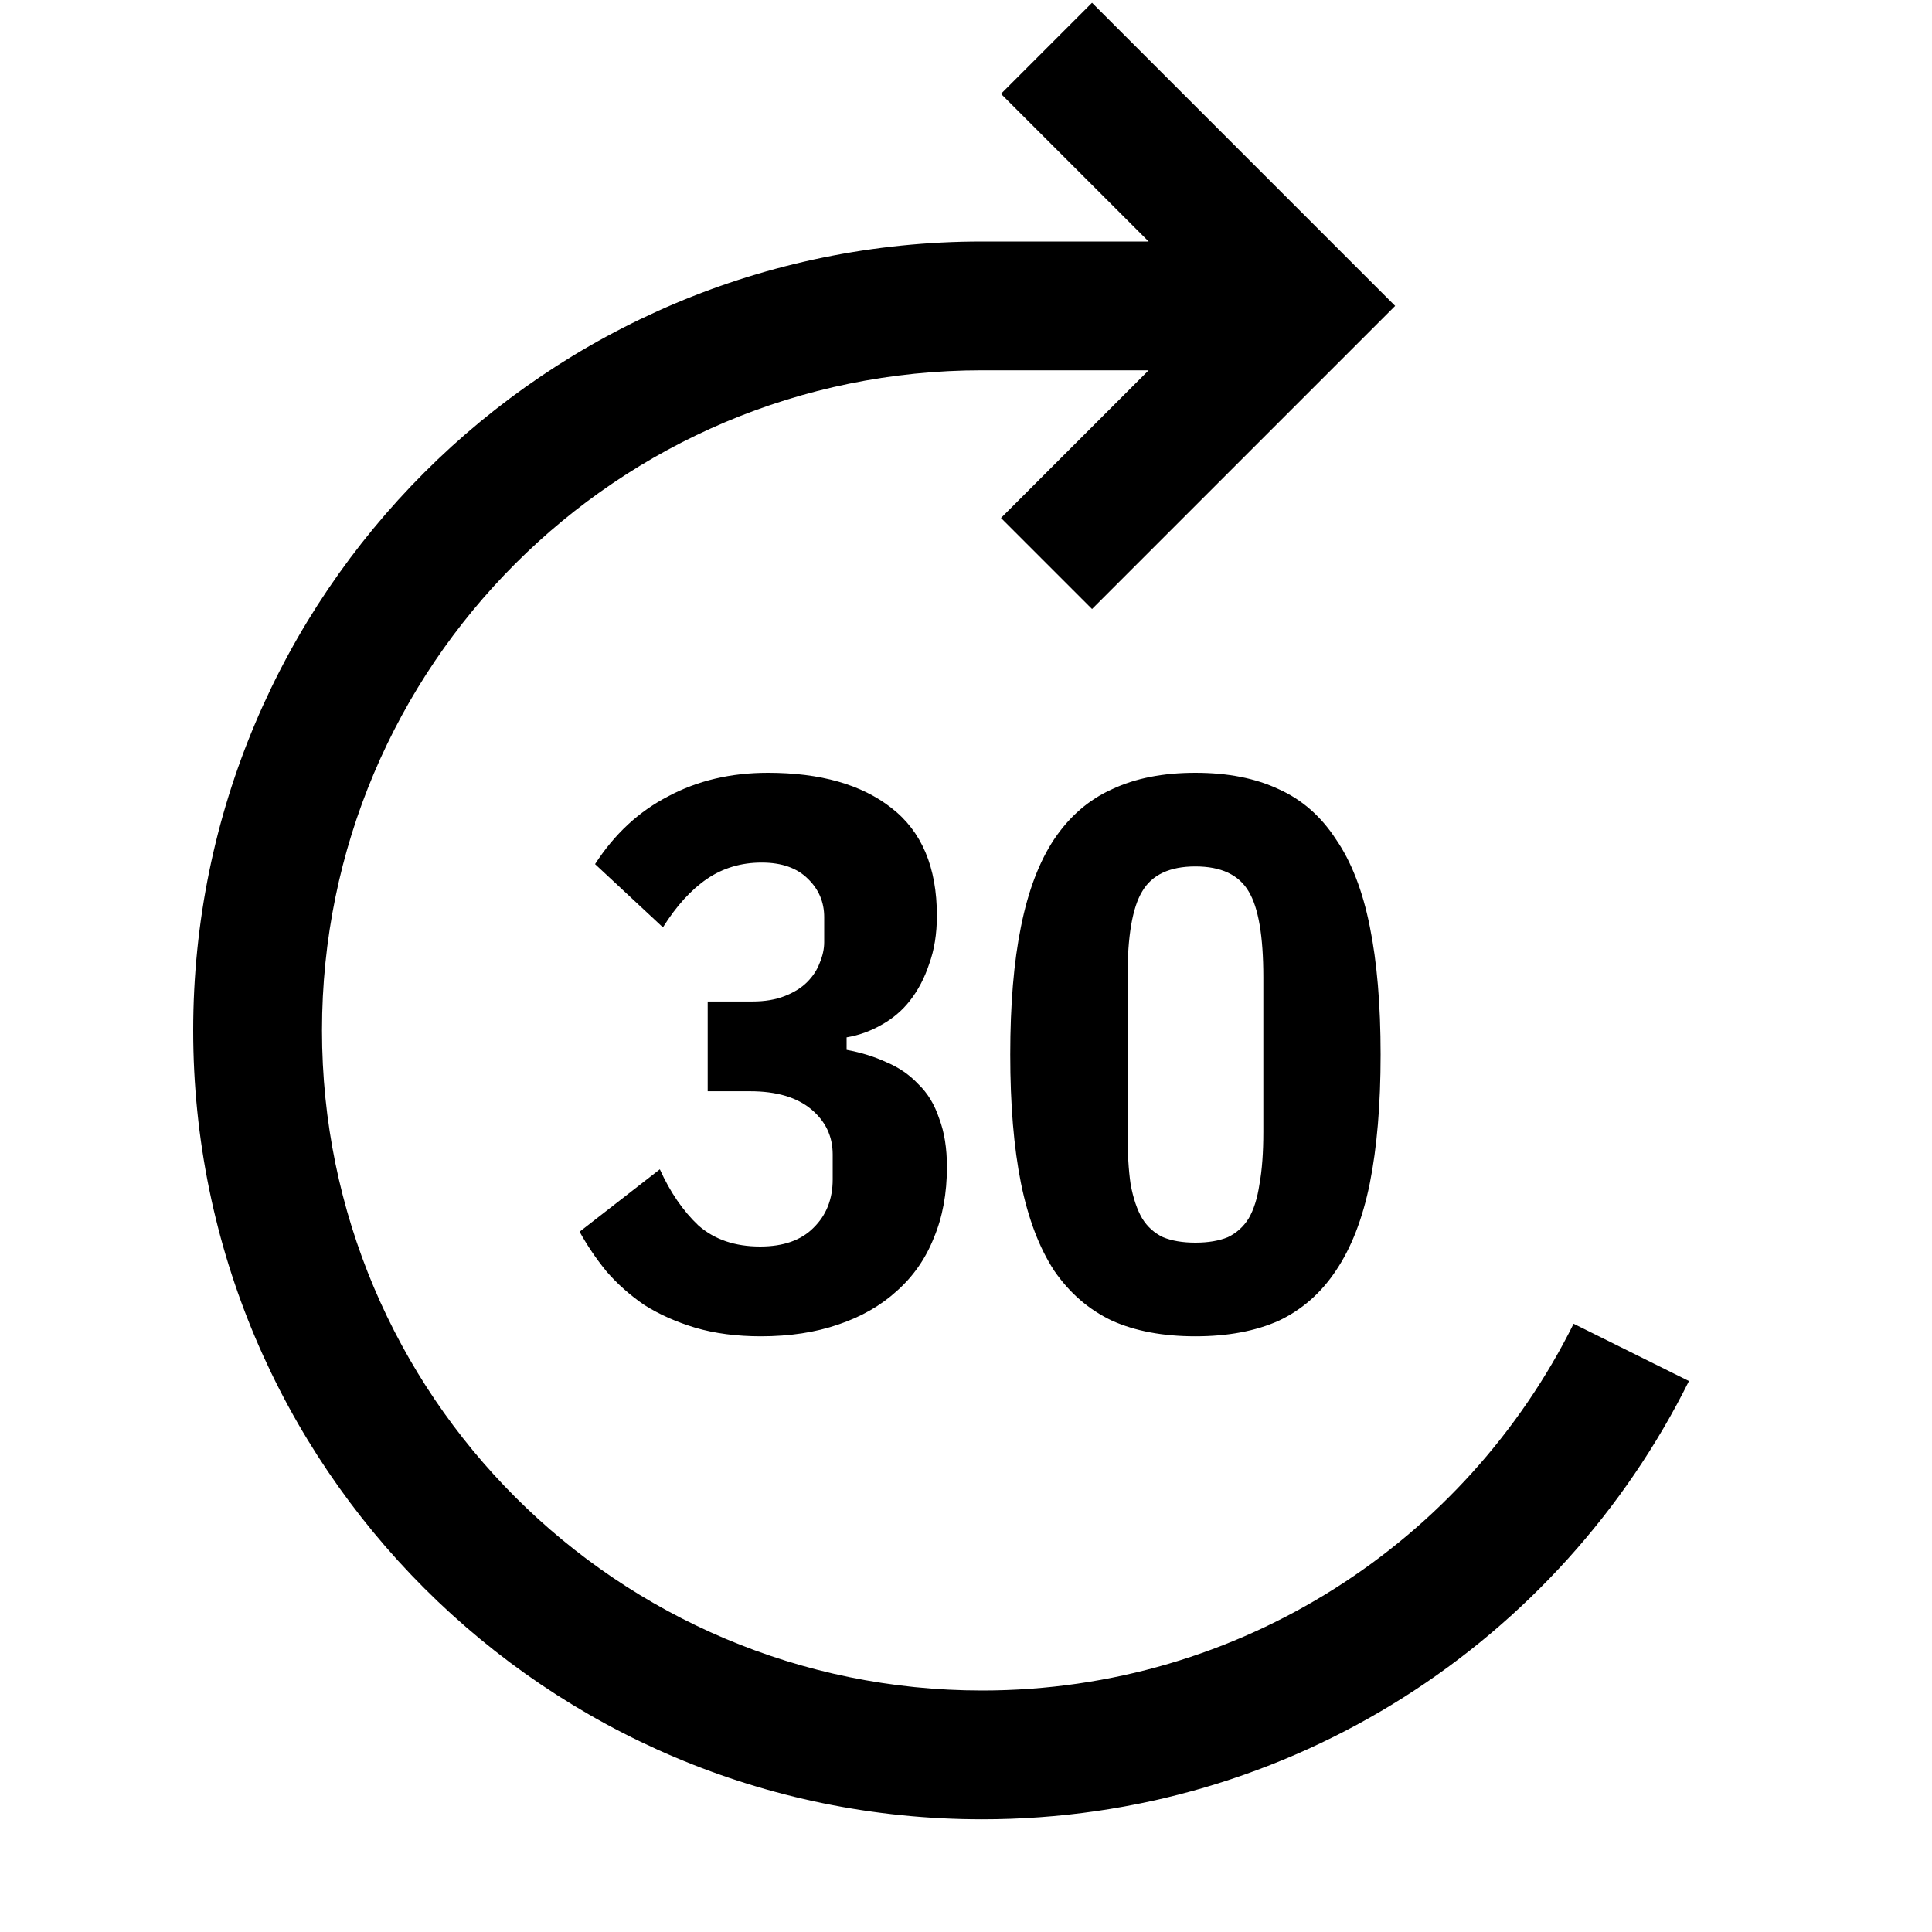 <svg width="30" height="30" viewBox="0 0 30 30" xmlns="http://www.w3.org/2000/svg">
<path fill-rule="evenodd" clip-rule="evenodd" d="M20.957 4.043L16.957 0.043L15.543 1.457L17.836 3.75H15.25C8.485 3.75 3 9.235 3 16C3 22.765 8.485 28.25 15.25 28.25C20.061 28.25 24.223 25.476 26.226 21.445L24.435 20.555C22.757 23.932 19.273 26.25 15.25 26.25C9.589 26.25 5 21.661 5 16C5 10.339 9.589 5.75 15.25 5.75H17.836L15.543 8.043L16.957 9.457L20.957 5.457L21.664 4.75L20.957 4.043ZM12.187 15.466C12.043 15.523 11.876 15.551 11.684 15.551H10.989V16.945H11.648C12.056 16.945 12.371 17.038 12.595 17.223C12.818 17.409 12.93 17.643 12.93 17.926V18.314C12.93 18.621 12.83 18.872 12.631 19.066C12.439 19.259 12.163 19.356 11.804 19.356C11.412 19.356 11.093 19.247 10.845 19.029C10.606 18.803 10.406 18.512 10.246 18.157L9 19.126C9.12 19.344 9.26 19.55 9.419 19.744C9.587 19.938 9.783 20.112 10.007 20.265C10.238 20.411 10.502 20.528 10.797 20.617C11.101 20.706 11.44 20.75 11.816 20.75C12.263 20.75 12.663 20.689 13.014 20.568C13.374 20.447 13.677 20.273 13.925 20.047C14.18 19.821 14.372 19.546 14.5 19.223C14.636 18.9 14.704 18.532 14.704 18.12C14.704 17.829 14.664 17.579 14.584 17.369C14.512 17.151 14.404 16.973 14.26 16.835C14.124 16.69 13.961 16.577 13.769 16.496C13.577 16.407 13.37 16.343 13.146 16.302V16.108C13.338 16.076 13.517 16.011 13.685 15.915C13.861 15.818 14.009 15.692 14.129 15.539C14.256 15.377 14.356 15.187 14.428 14.969C14.508 14.751 14.548 14.501 14.548 14.218C14.548 13.466 14.312 12.909 13.841 12.545C13.378 12.182 12.739 12 11.924 12C11.348 12 10.833 12.121 10.378 12.364C9.923 12.598 9.543 12.949 9.24 13.418L10.294 14.4C10.502 14.068 10.729 13.818 10.977 13.648C11.225 13.479 11.508 13.394 11.828 13.394C12.139 13.394 12.379 13.479 12.547 13.648C12.714 13.81 12.798 14.008 12.798 14.242V14.63C12.798 14.735 12.774 14.844 12.726 14.957C12.687 15.062 12.623 15.159 12.535 15.248C12.447 15.337 12.331 15.409 12.187 15.466ZM17.268 20.508C17.628 20.669 18.059 20.75 18.562 20.75C19.066 20.75 19.497 20.669 19.857 20.508C20.216 20.338 20.512 20.079 20.743 19.732C20.983 19.377 21.159 18.924 21.27 18.375C21.382 17.817 21.438 17.151 21.438 16.375C21.438 15.599 21.382 14.937 21.27 14.387C21.159 13.83 20.983 13.378 20.743 13.03C20.512 12.675 20.216 12.416 19.857 12.255C19.497 12.085 19.066 12 18.562 12C18.059 12 17.628 12.085 17.268 12.255C16.909 12.416 16.609 12.675 16.37 13.03C16.138 13.378 15.966 13.83 15.854 14.387C15.742 14.937 15.687 15.599 15.687 16.375C15.687 17.151 15.742 17.817 15.854 18.375C15.966 18.924 16.138 19.377 16.37 19.732C16.609 20.079 16.909 20.338 17.268 20.508ZM19.066 19.211C18.93 19.267 18.762 19.296 18.562 19.296C18.363 19.296 18.195 19.267 18.059 19.211C17.923 19.146 17.816 19.049 17.736 18.92C17.656 18.783 17.596 18.605 17.556 18.387C17.524 18.169 17.508 17.898 17.508 17.575V15.175C17.508 14.537 17.584 14.093 17.736 13.842C17.887 13.584 18.163 13.454 18.562 13.454C18.962 13.454 19.237 13.584 19.389 13.842C19.541 14.093 19.617 14.537 19.617 15.175V17.575C19.617 17.898 19.597 18.169 19.557 18.387C19.525 18.605 19.469 18.783 19.389 18.92C19.309 19.049 19.201 19.146 19.066 19.211Z"/>
</svg>
